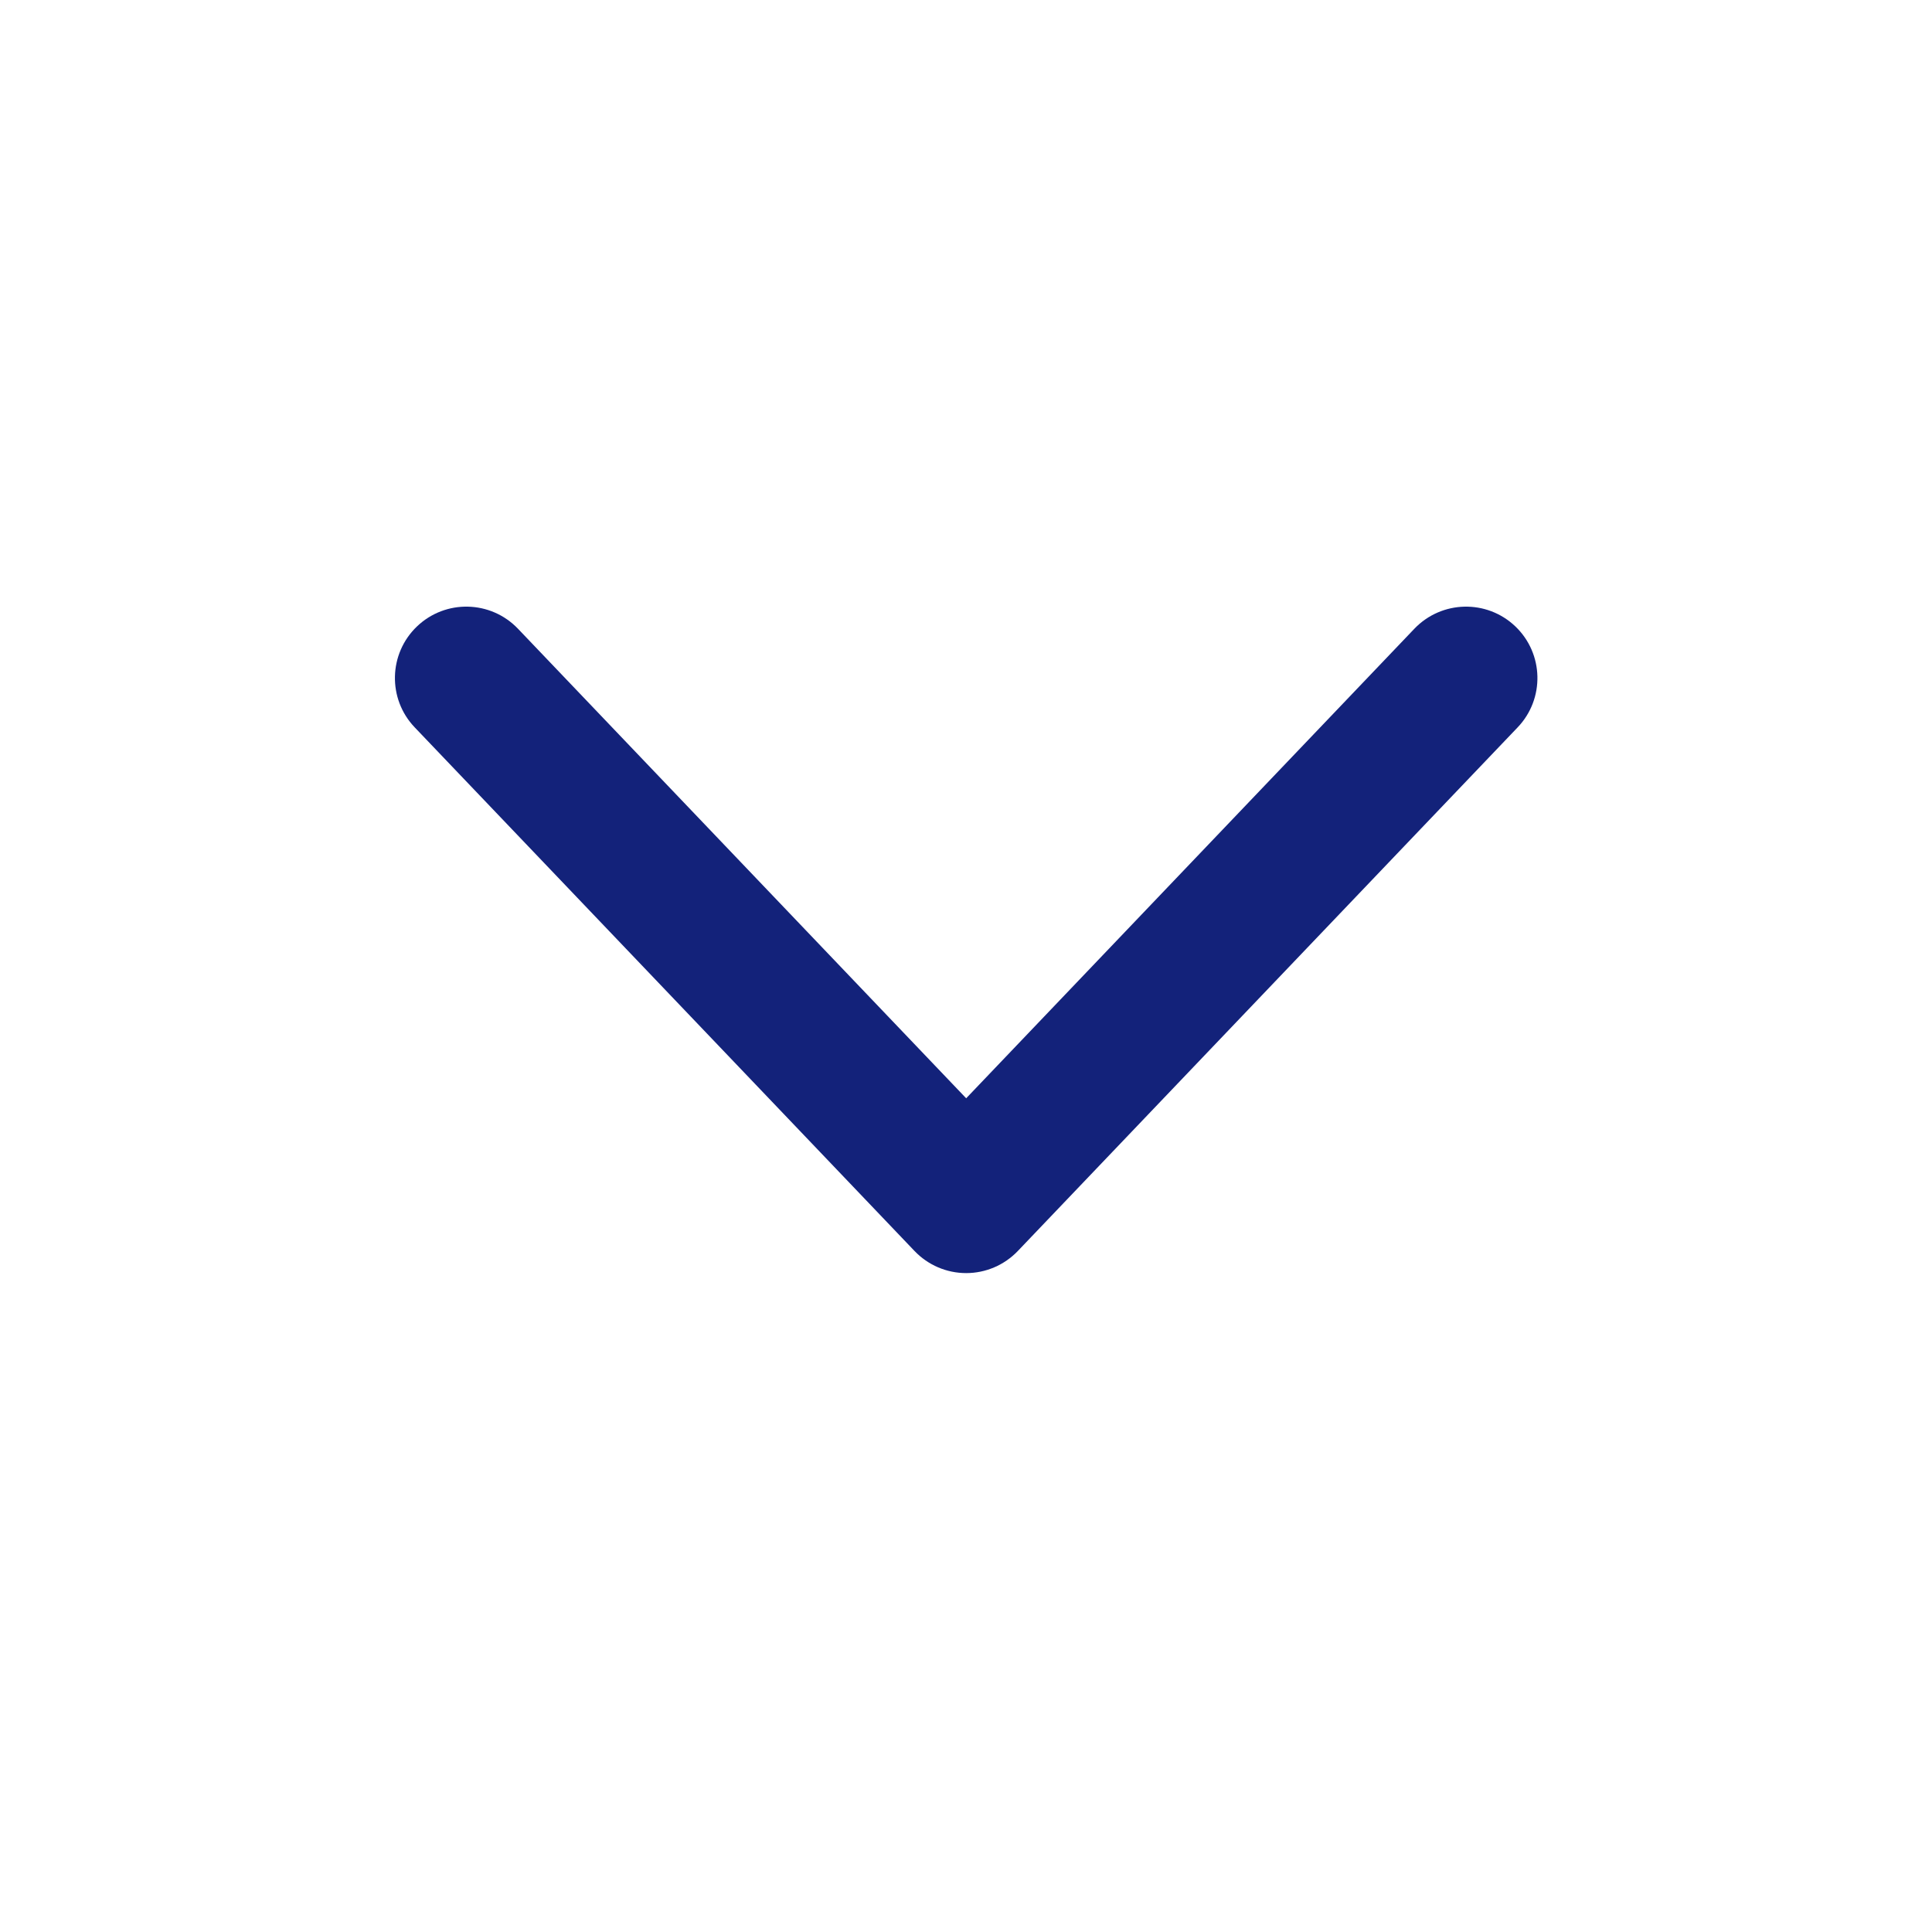 <?xml version="1.0" standalone="no"?><!DOCTYPE svg PUBLIC "-//W3C//DTD SVG 1.1//EN" "http://www.w3.org/Graphics/SVG/1.1/DTD/svg11.dtd"><svg t="1754484198138" class="icon" viewBox="0 0 1024 1024" version="1.1" xmlns="http://www.w3.org/2000/svg" p-id="9017" xmlns:xlink="http://www.w3.org/1999/xlink" width="150" height="150"><path d="M803.162 332.003c-15.128-14.439-39.055-13.86-53.517 1.244l-237.552 248.862-237.552-248.862c-14.439-15.104-38.364-15.696-53.517-1.244-15.104 14.427-15.671 38.389-1.232 53.505l264.927 277.542c7.146 7.479 17.027 11.716 27.375 11.716s20.229-4.238 27.374-11.716l264.928-277.542c14.438-15.115 13.873-39.079-1.232-53.505z" fill="#13227a" p-id="9018"></path></svg>